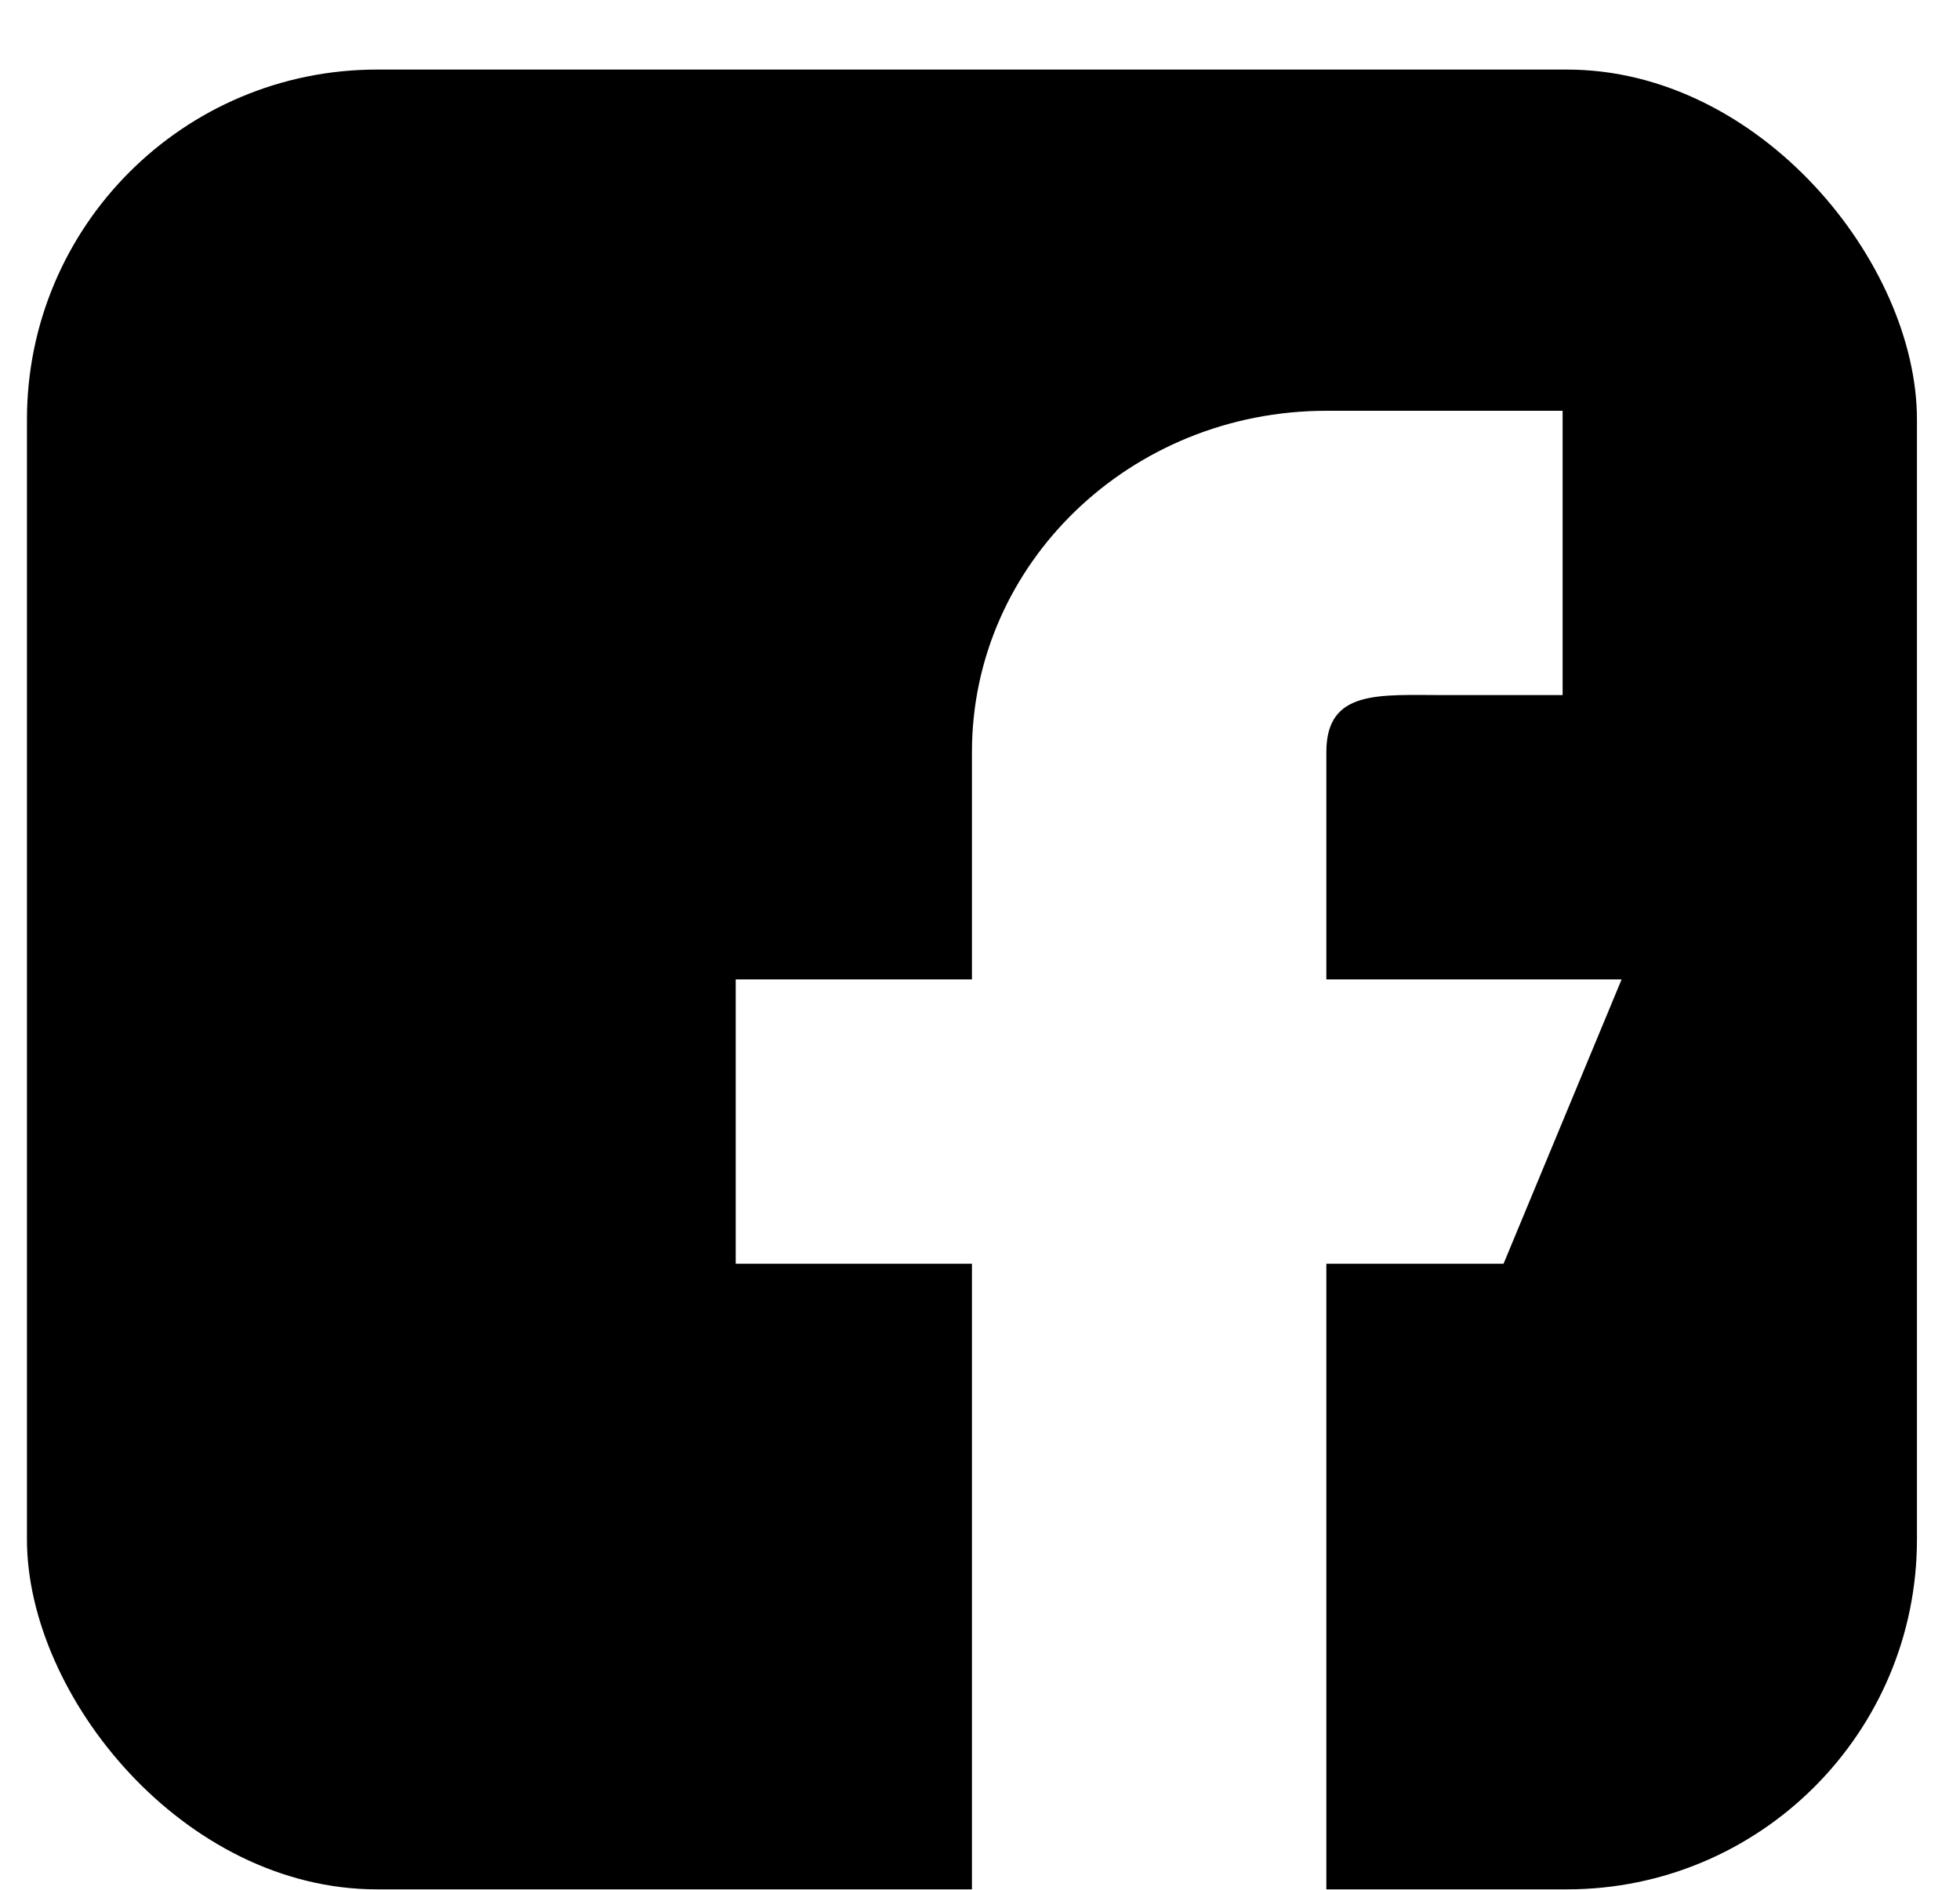 <svg width="28" height="27" viewBox="0 0 28 27" fill="none" xmlns="http://www.w3.org/2000/svg">
<g clip-path="url(#clip0)">
<path d="M24.01 0.994H3.76C1.899 0.994 0.385 2.451 0.385 4.244V23.744C0.385 25.536 1.899 26.994 3.76 26.994H13.885V18.056H10.51V13.993H13.885V10.743C13.885 8.051 16.151 5.869 18.948 5.869H22.323V9.931H20.635C19.704 9.931 18.948 9.847 18.948 10.743V13.993H23.166L21.479 18.056H18.948V26.994H24.01C25.871 26.994 27.385 25.536 27.385 23.744V4.244C27.385 2.451 25.871 0.994 24.01 0.994Z" fill="black"/>
</g>
<defs>
<clipPath id="clip0">
<rect x="0.385" y="0.994" width="27" height="26" rx="5" fill="white"/>
</clipPath>
</defs>
</svg>

